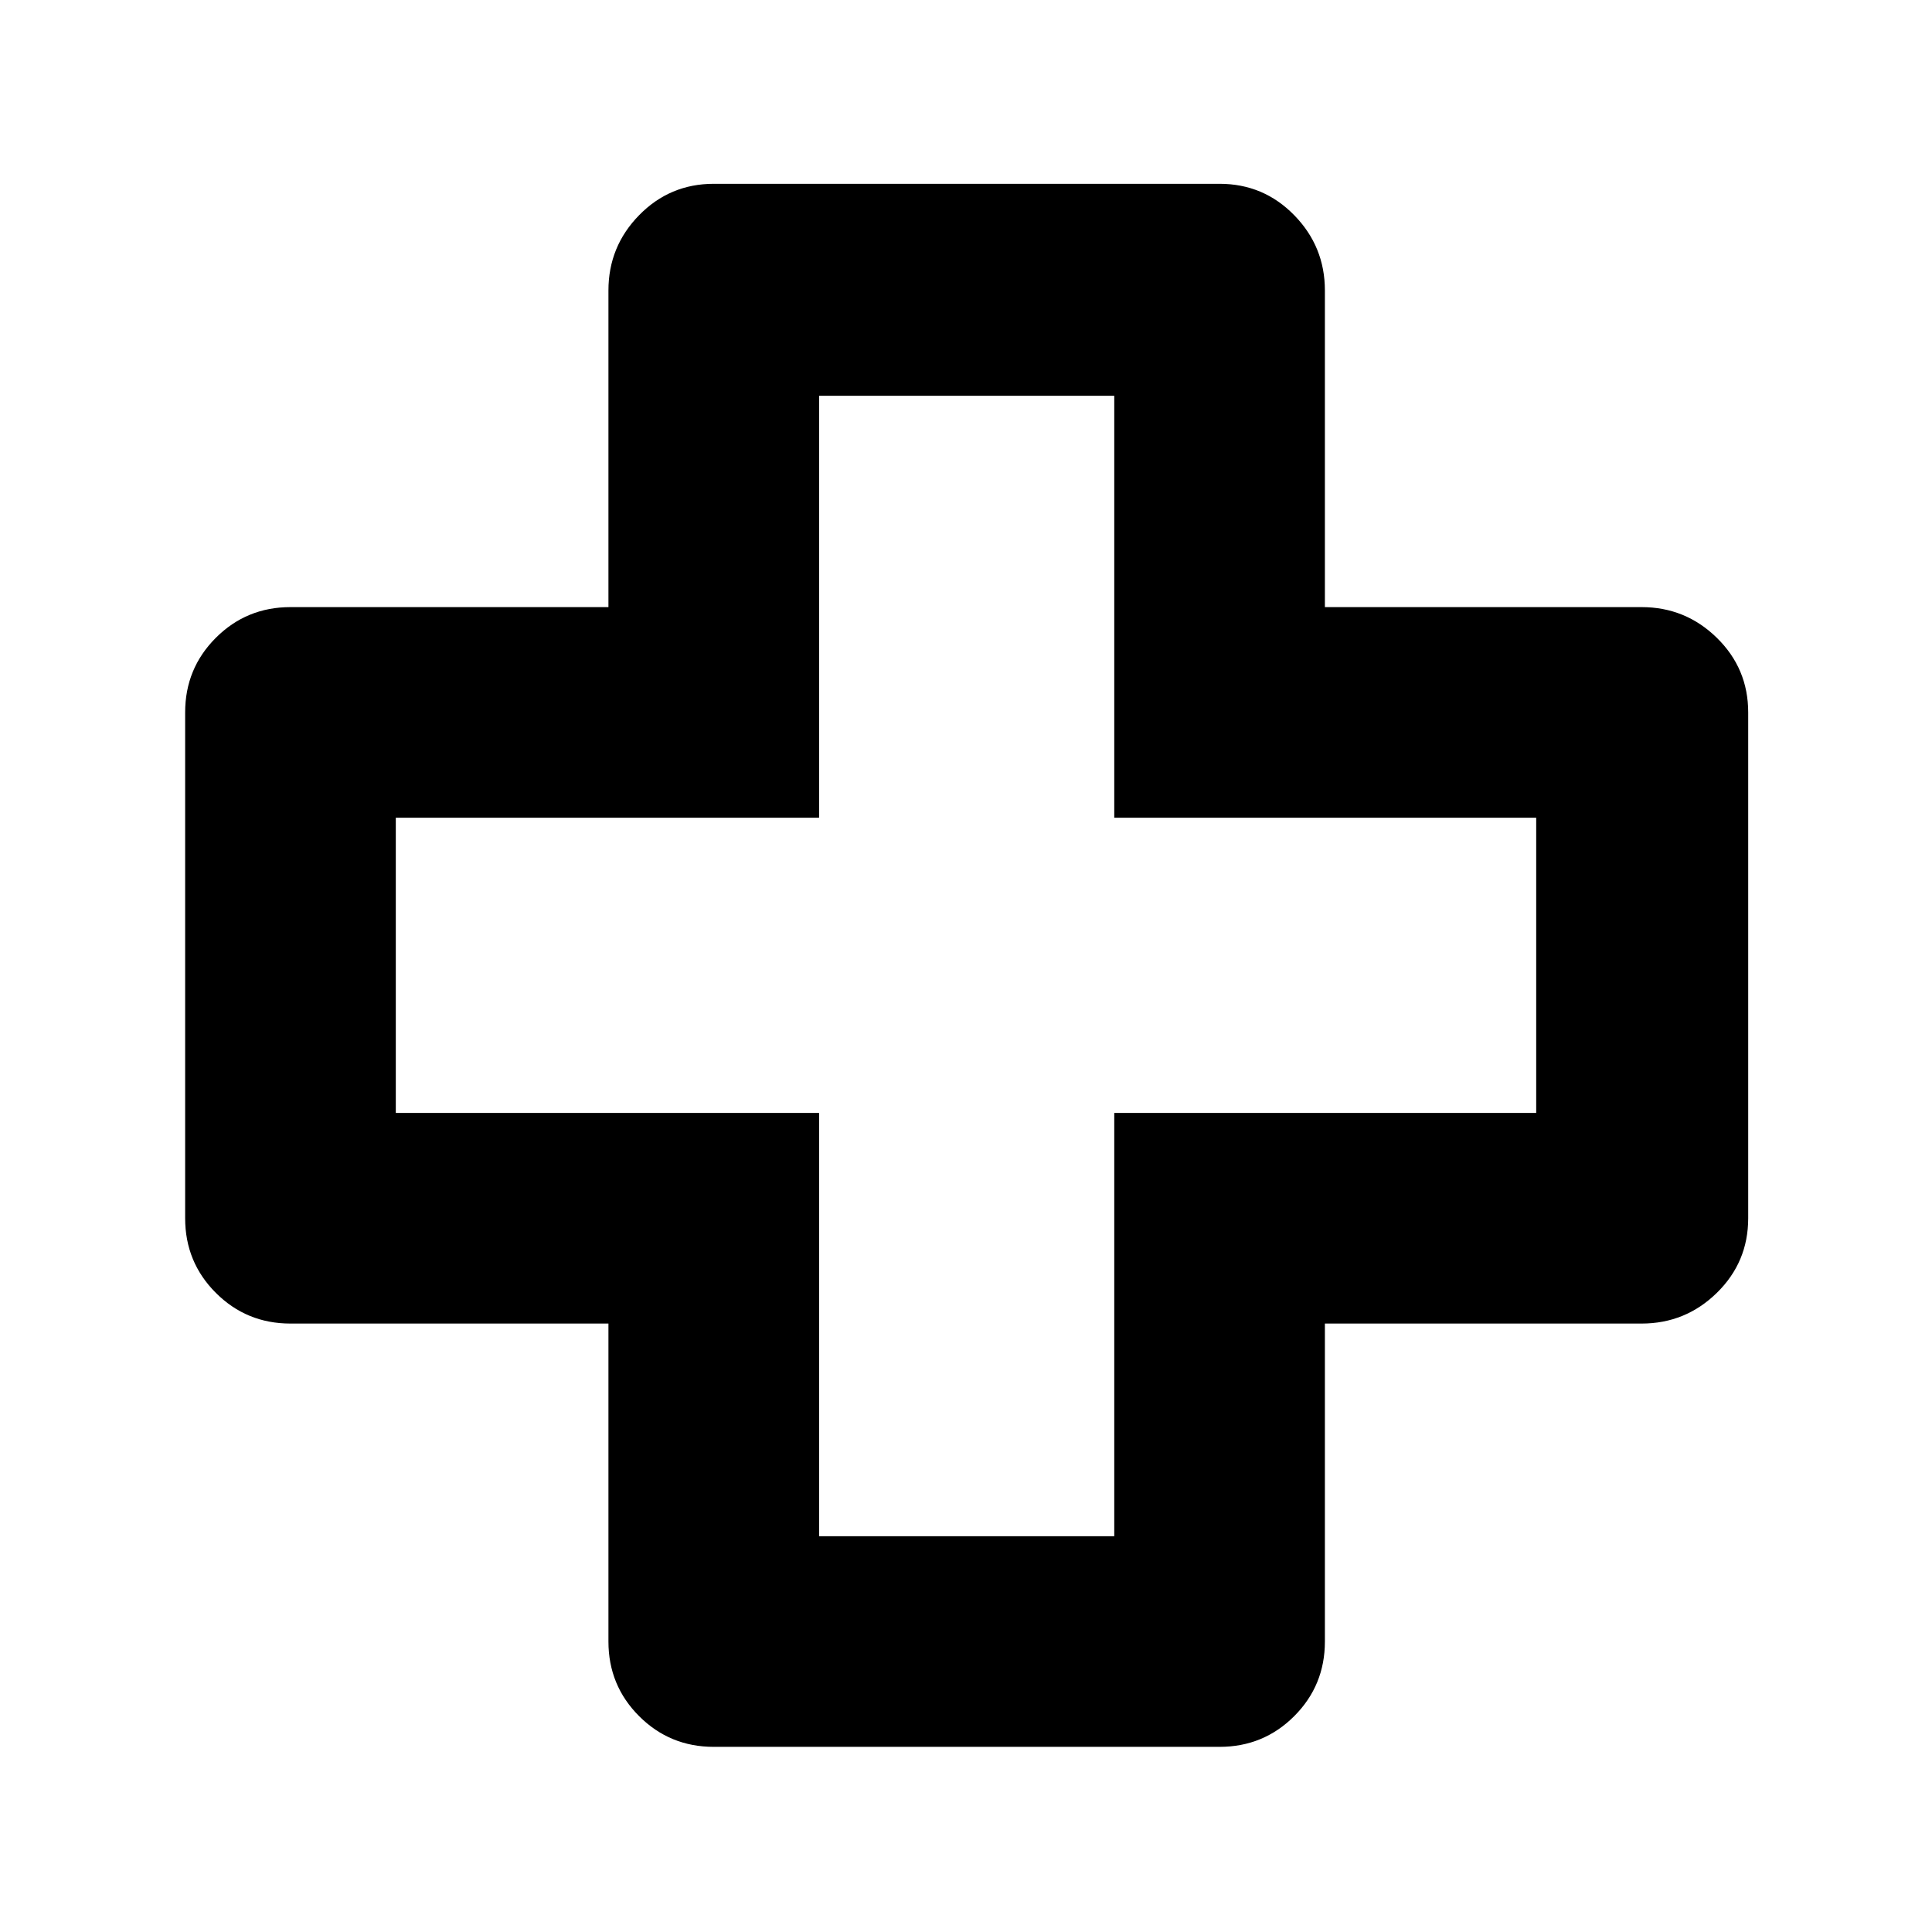 <svg xmlns="http://www.w3.org/2000/svg" height="40" viewBox="0 -960 960 960" width="40"><path d="M354.67-92q-21.84 0-37.09-15.25-15.25-15.25-15.25-37.08v-158h-158q-21.83 0-37.08-15.25T92-354.67V-606q0-21.83 15.25-37.08t37.08-15.25h158v-157.34q0-21.83 15.25-37.41 15.25-15.59 37.09-15.59H606q21.83 0 37.08 15.59 15.25 15.58 15.25 37.41v157.34h157.34q21.83 0 37.41 15.25 15.59 15.25 15.59 37.08v251.33q0 21.84-15.59 37.09-15.58 15.25-37.41 15.25H658.33v158q0 21.83-15.25 37.08T606-92H354.67ZM407-196.67h146.67V-407h209.66v-146.67H553.67v-209.66H407v209.66H196.67V-407H407v210.33ZM480-480Z"/></svg>
